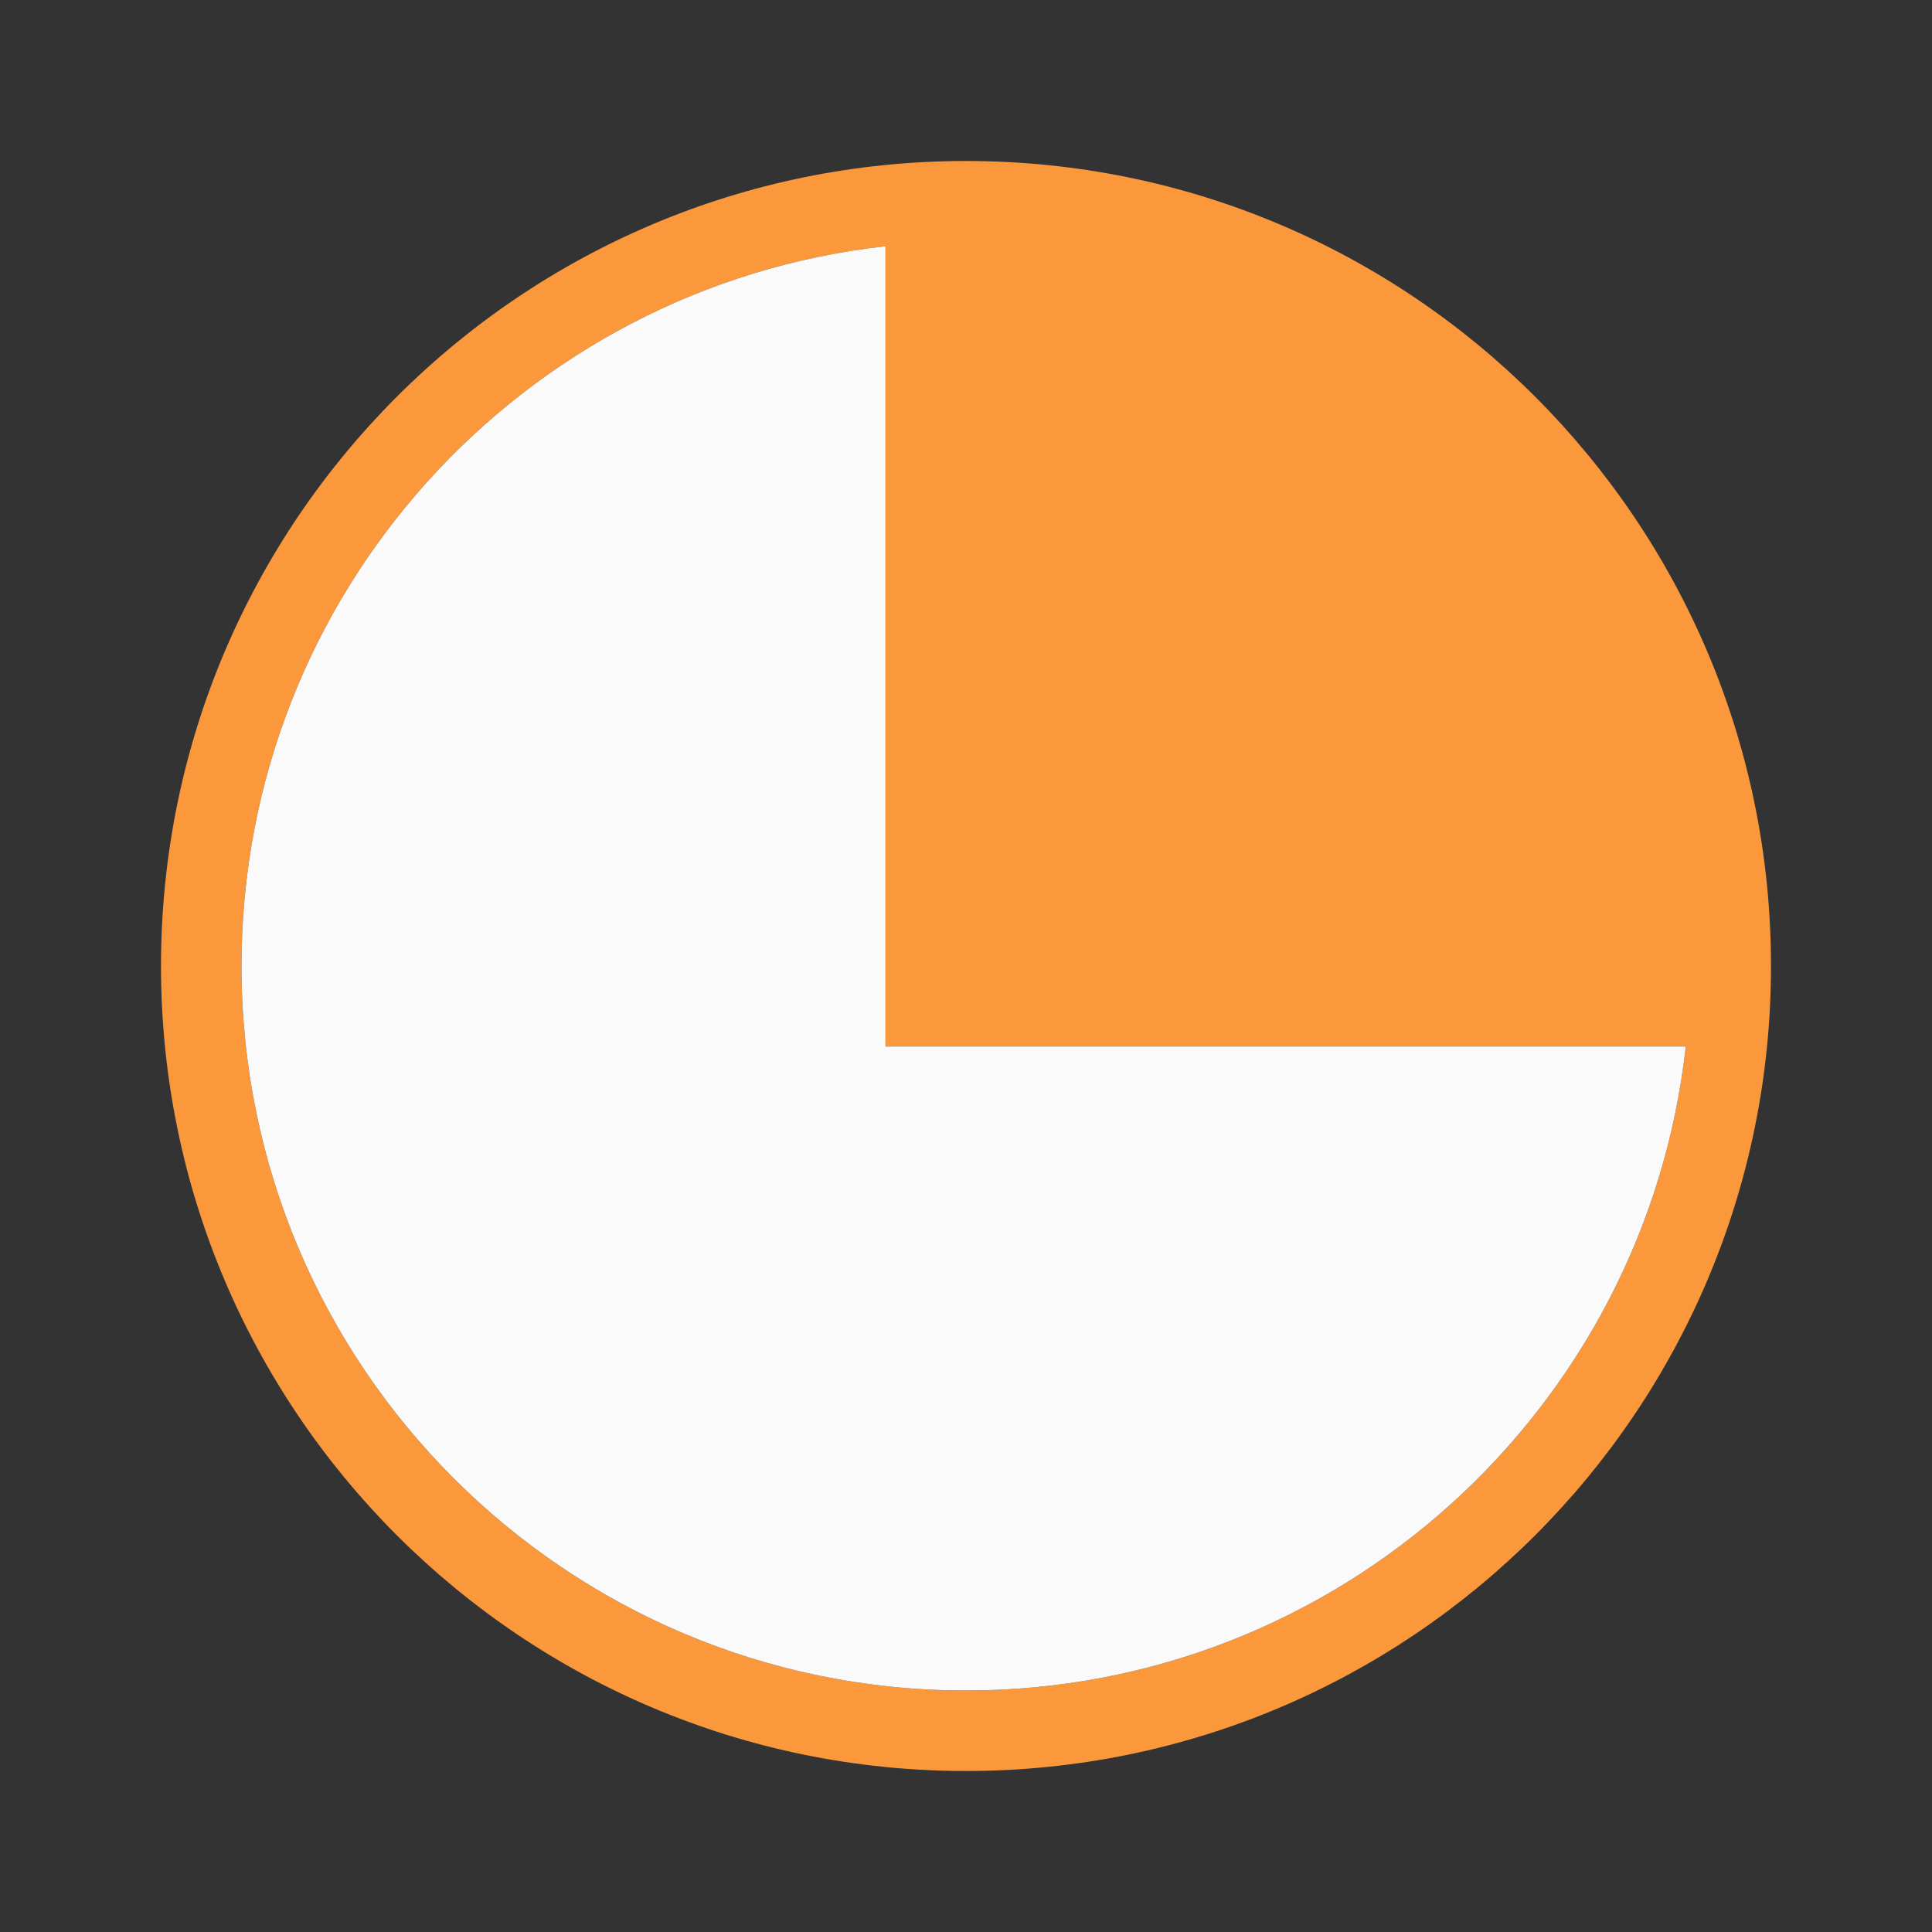 <svg viewBox="0 0 24 24" xmlns="http://www.w3.org/2000/svg"><rect x="0" y="0" width="24" height="24" fill="#333333" stroke="none"/><path d="m12 2c-5.523 0-10 4.477-10 10 0 5.523 4.477 10 10 10 5.523 0 10-4.477 10-10 0-5.523-4.477-10-10-10zm-1 1.059v8.941 1h1 8.941c-.498 4.499-4.309 8-8.941 8-4.971 0-9-4.029-9-9 0-4.632 3.501-8.443 8-8.941z" fill="#fb983b"/><path d="m11 3.059v8.941 1h1 8.941c-.498 4.499-4.309 8-8.941 8-4.971 0-9-4.029-9-9 0-4.632 3.501-8.443 8-8.941z" fill="#fafafa"/></svg>